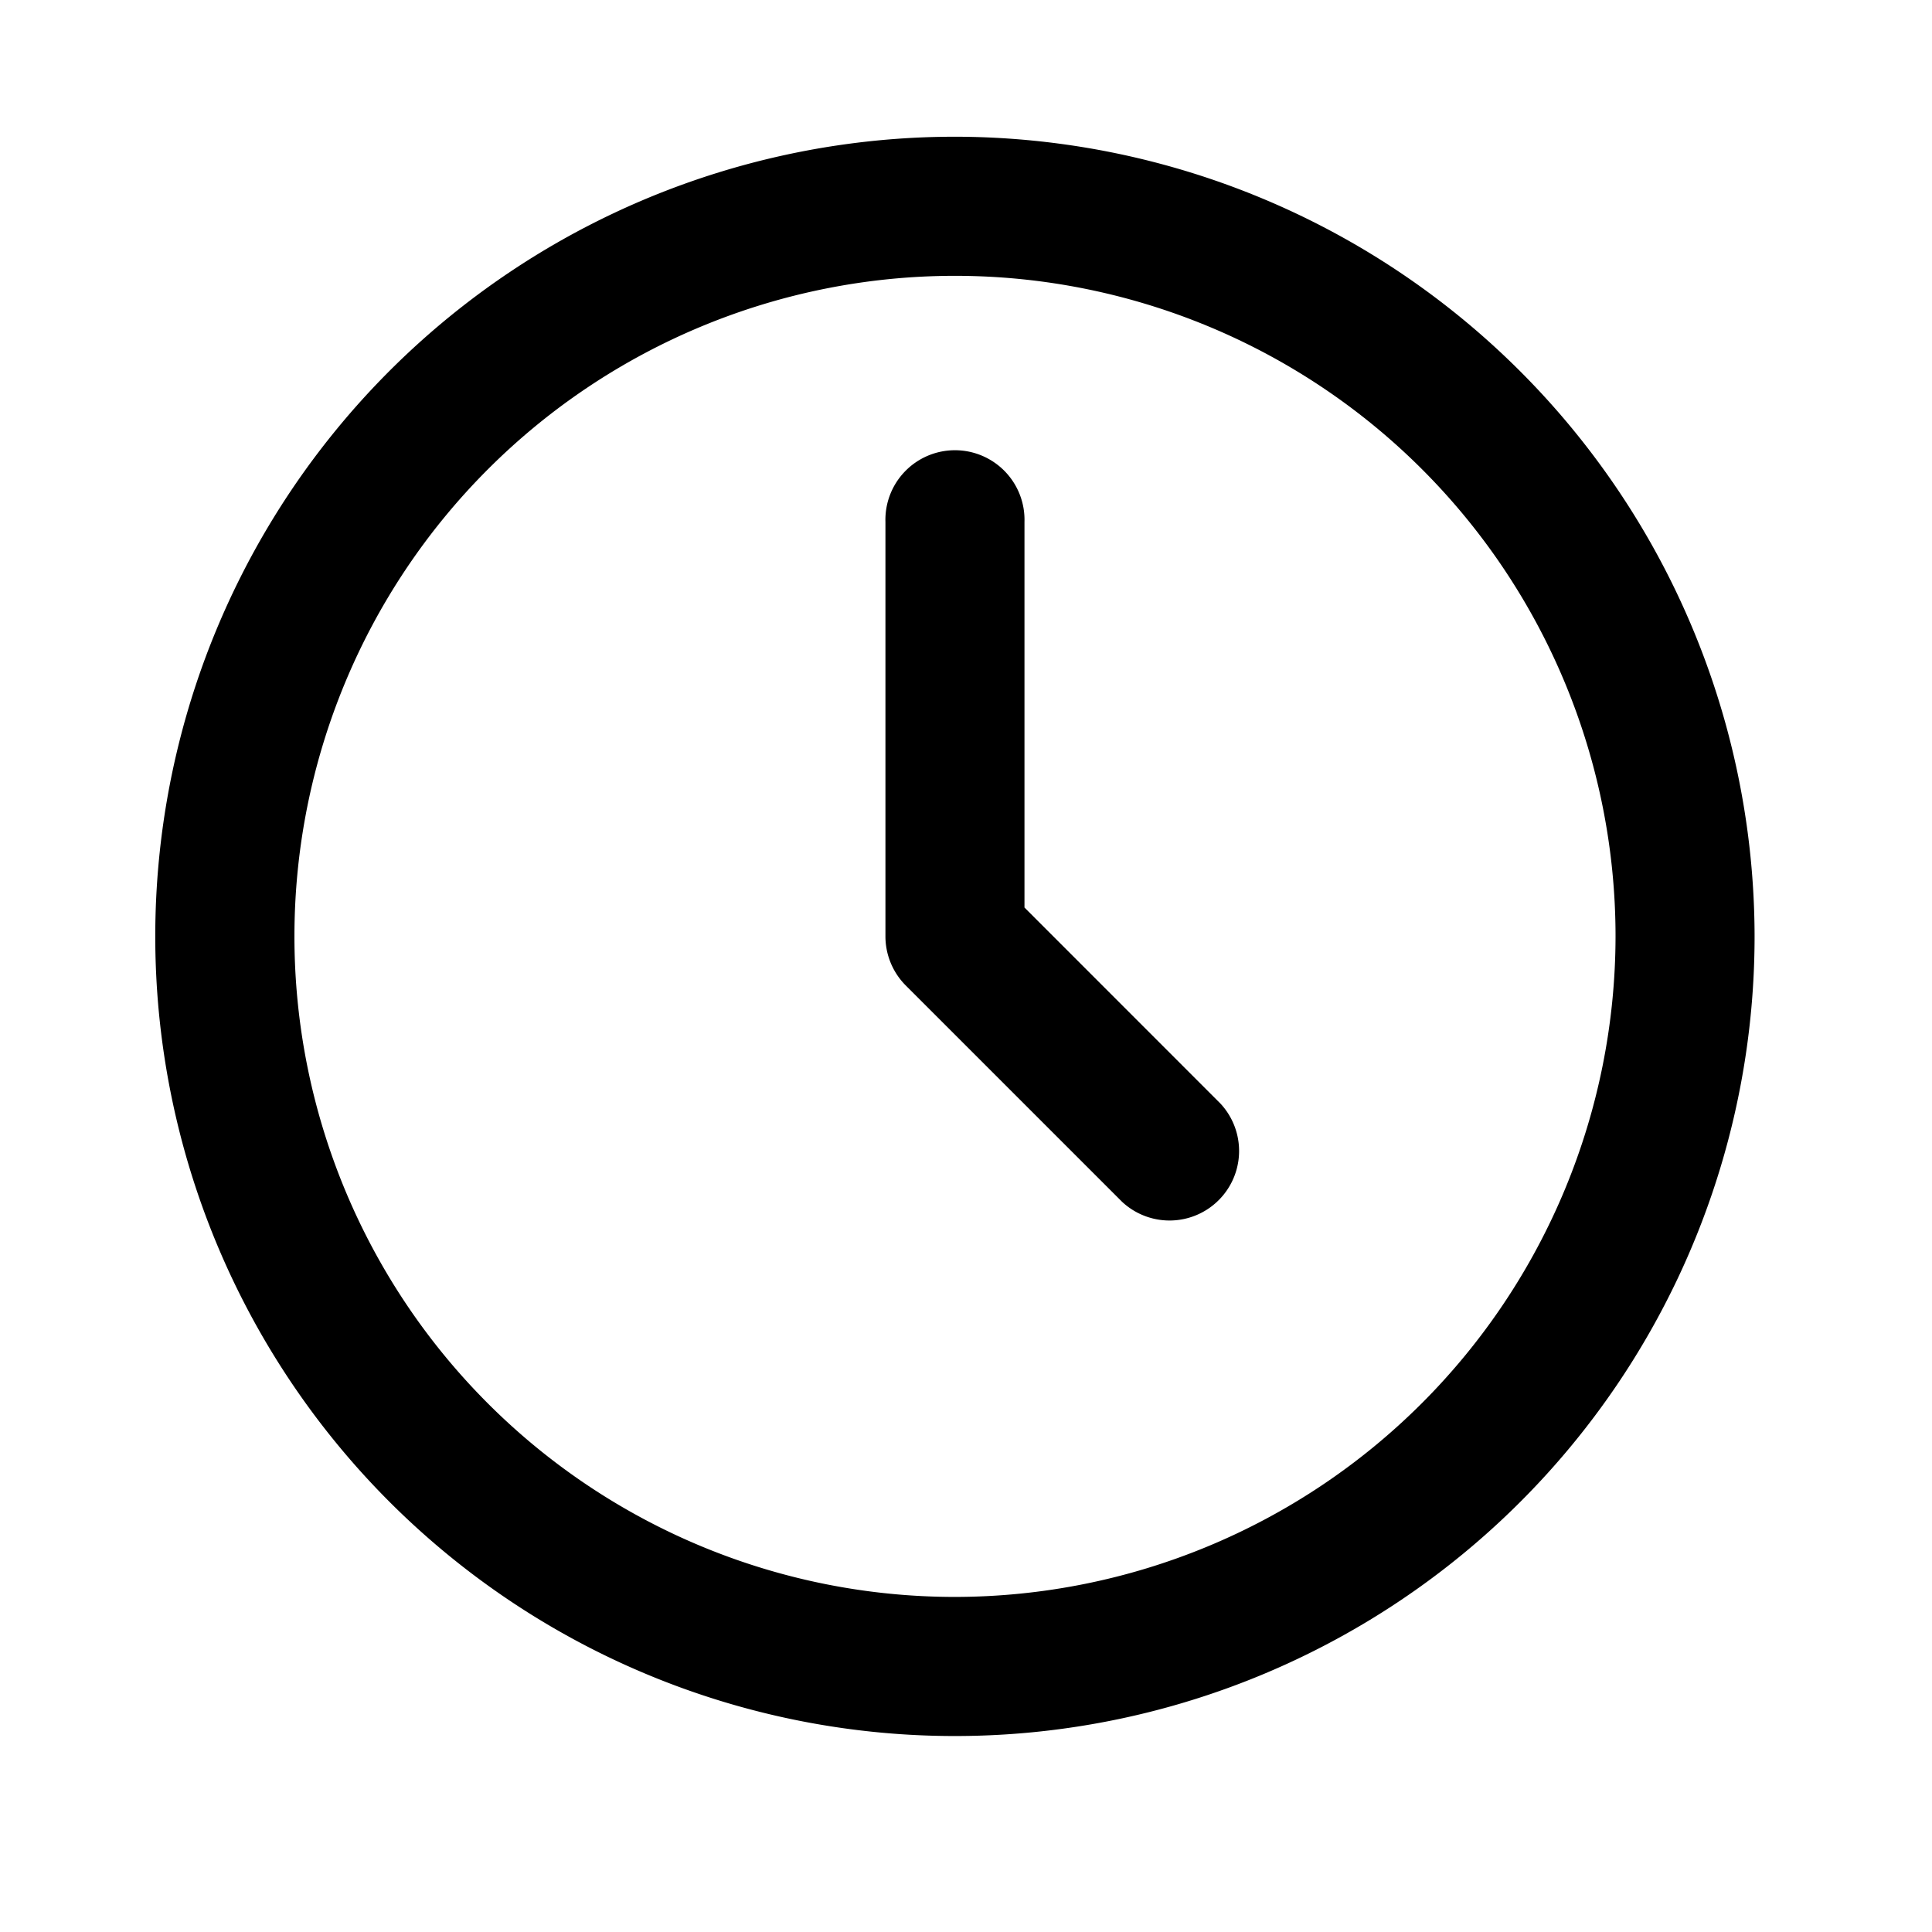 <svg xmlns="http://www.w3.org/2000/svg" width="30" height="30" viewBox="0 0 30 30"><defs><style>.a{fill:none;}</style></defs><g transform="translate(-7236 5209)"><rect class="a" width="30" height="30" transform="translate(7236 -5209)"/><path d="M2293.417,3125a12.417,12.417,0,1,0,12.417,12.417A12.431,12.431,0,0,0,2293.417,3125Zm0,22.674a10.257,10.257,0,1,1,10.258-10.257A10.269,10.269,0,0,1,2293.417,3147.674Zm4.121-7.663a1.08,1.08,0,0,1-1.526,1.527l-3.358-3.358a1.082,1.082,0,0,1-.316-.764v-6.435a1.08,1.08,0,1,1,2.159,0v5.988Z" transform="translate(4957.411 -8331.877)"/></g></svg>